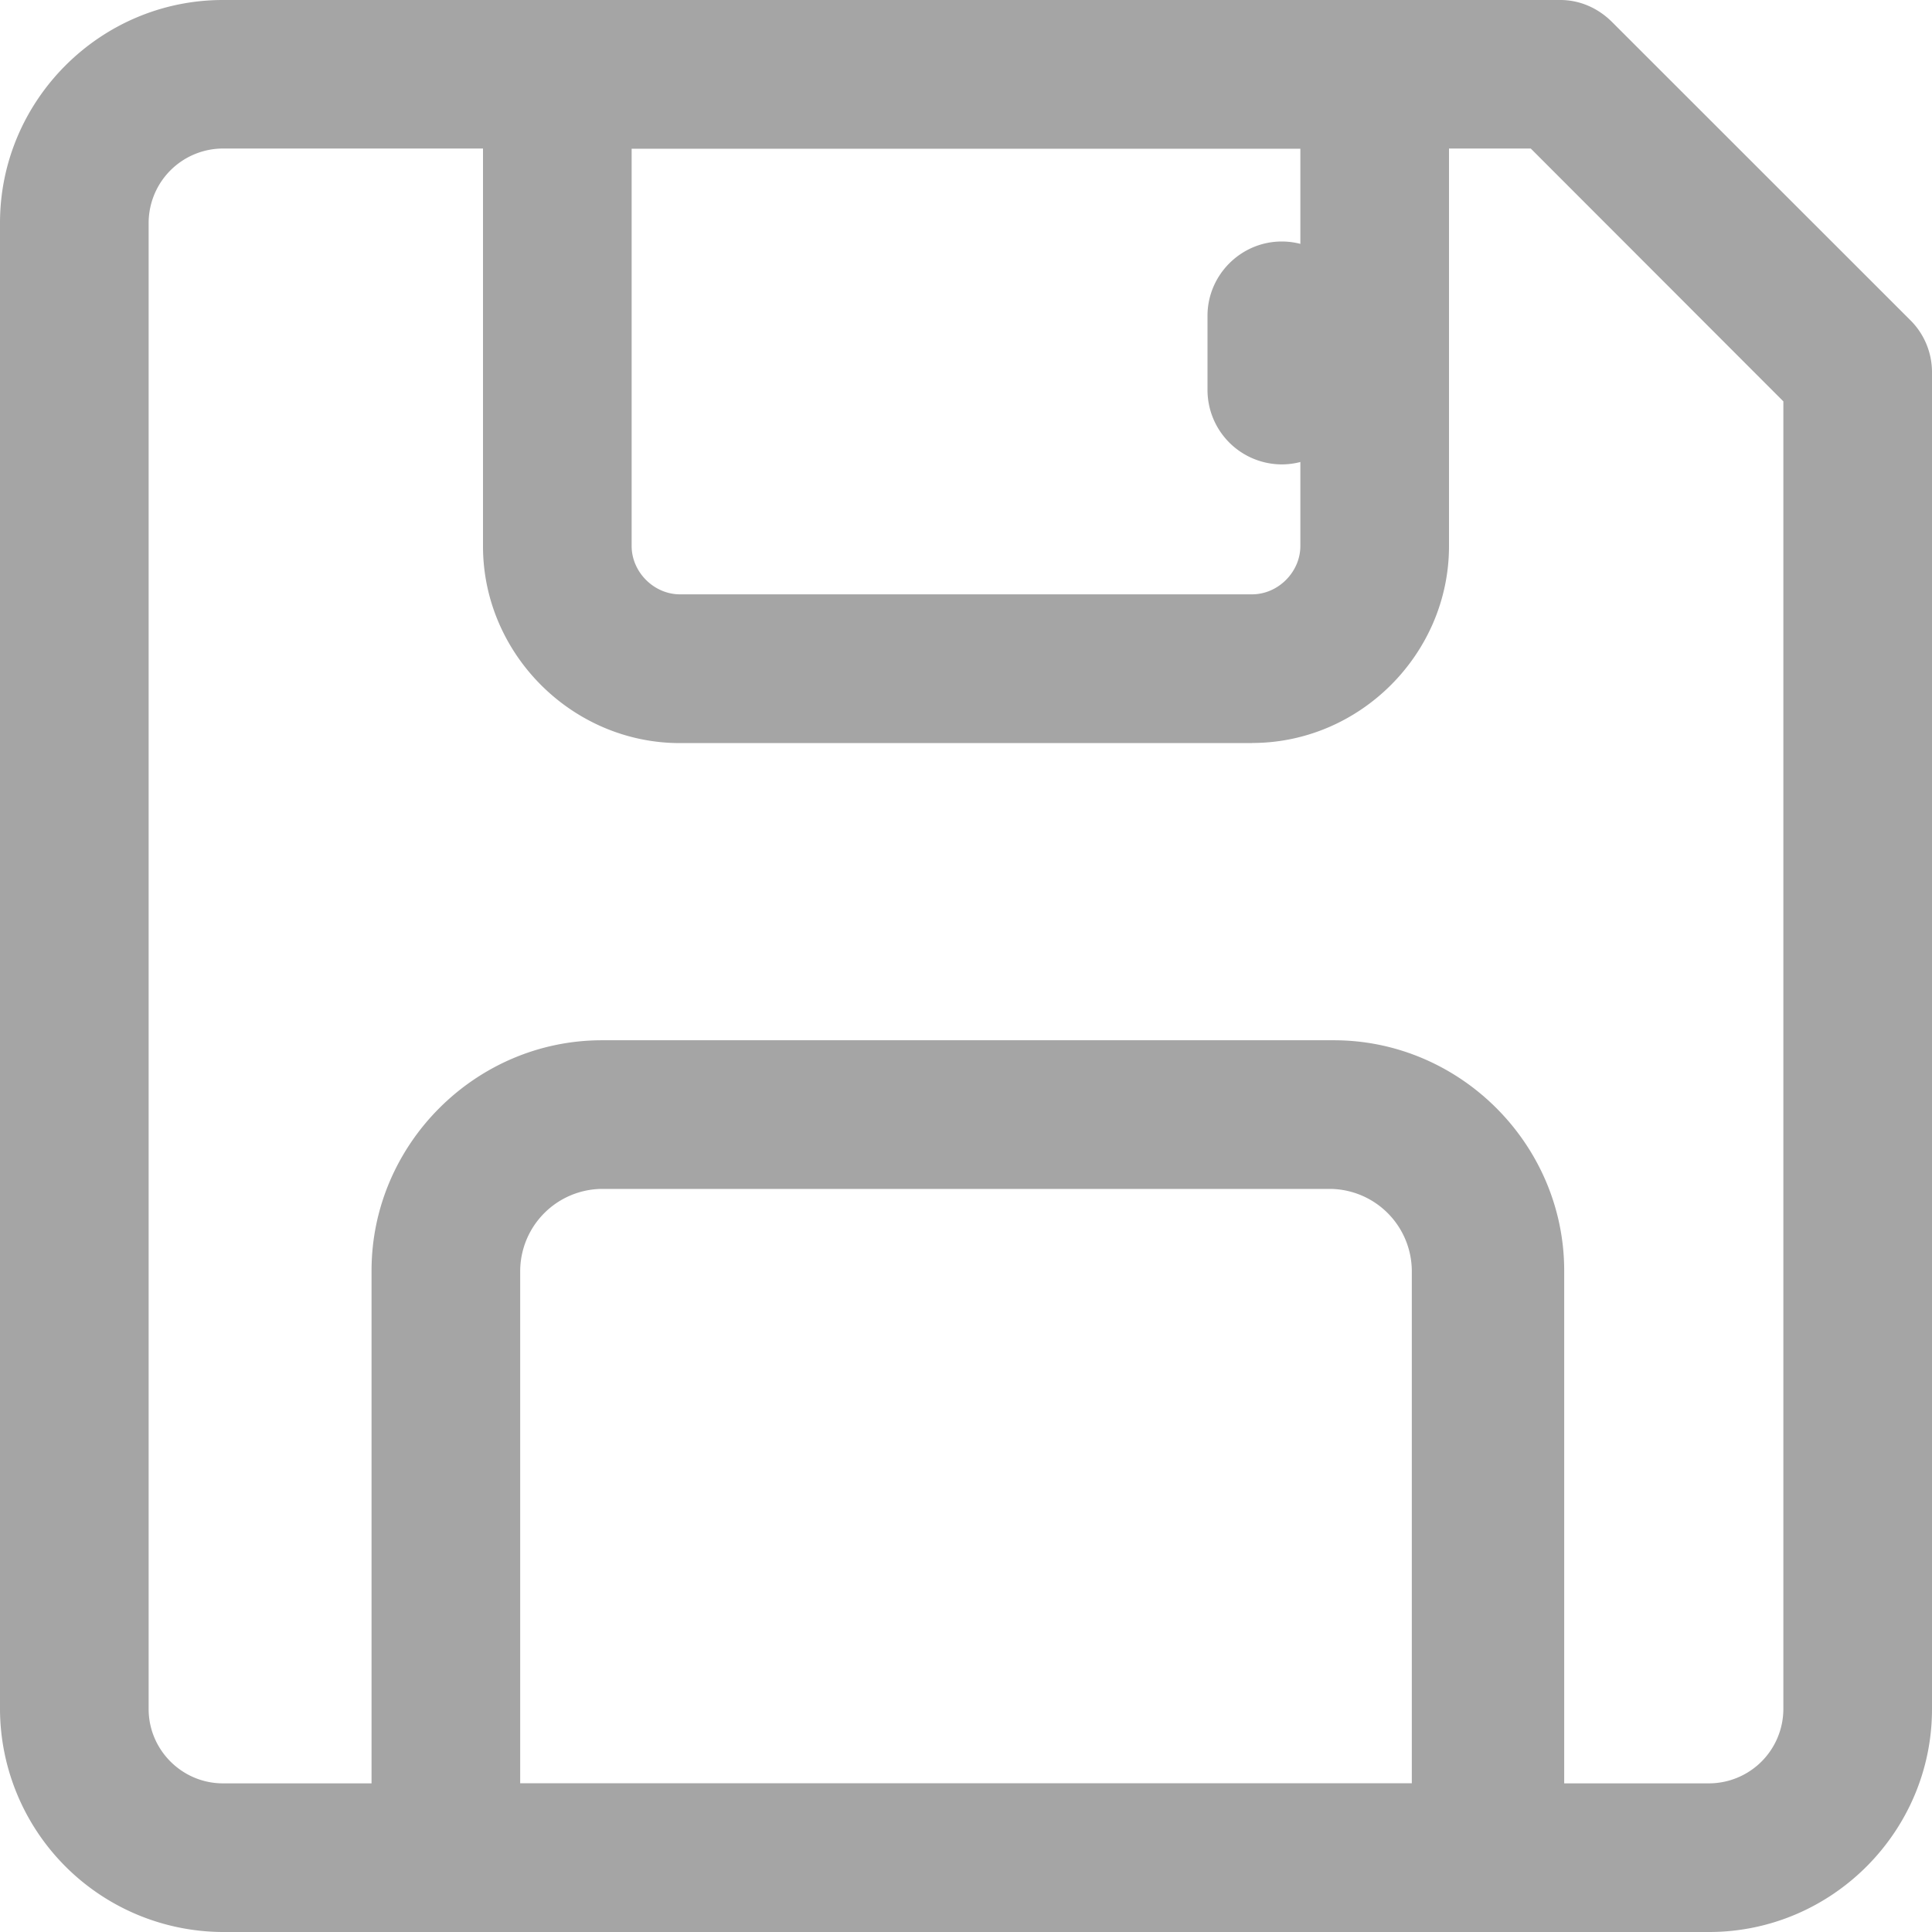 <svg xmlns="http://www.w3.org/2000/svg" width="16" height="16" viewBox="0 0 16 16">
    <g fill="#A5A5A5" fill-rule="nonzero">
        <path d="M14.154 16H1.846A1.852 1.852 0 0 1 0 14.154V1.846C0 .831.83 0 1.846 0h11.077c.154 0 .308.062.43.185l2.462 2.461a.607.607 0 0 1 .185.43v11.078C16 15.169 15.17 16 14.154 16zM1.846 1.23a.617.617 0 0 0-.615.616v12.308c0 .338.277.615.615.615h12.308a.617.617 0 0 0 .615-.615V3.324L12.677 1.23H1.847z"/>
        <path d="M12.308 16H3.692a.617.617 0 0 1-.615-.615v-4.862c0-1.046.861-1.908 1.908-1.908h6.061c1.046 0 1.908.862 1.908 1.908v4.862c-.03.338-.308.615-.646.615zm-8-1.23h7.384v-4.247a.683.683 0 0 0-.677-.677h-6.03a.683.683 0 0 0-.677.677v4.246zm6.061-8.616H5.631C4.738 6.154 4 5.415 4 4.524V.614C4 .277 4.277 0 4.615 0h6.77c.338 0 .615.277.615.615v3.908c0 .892-.738 1.63-1.63 1.63zM5.231 1.23v3.292c0 .215.184.4.4.4h4.738c.216 0 .4-.185.4-.4V1.231H5.231z"/>
        <path d="M10.615 3.846A.617.617 0 0 1 10 3.231v-.616c0-.338.277-.615.615-.615.339 0 .616.277.616.615v.616a.617.617 0 0 1-.616.615z"/>
    </g>
</svg>

